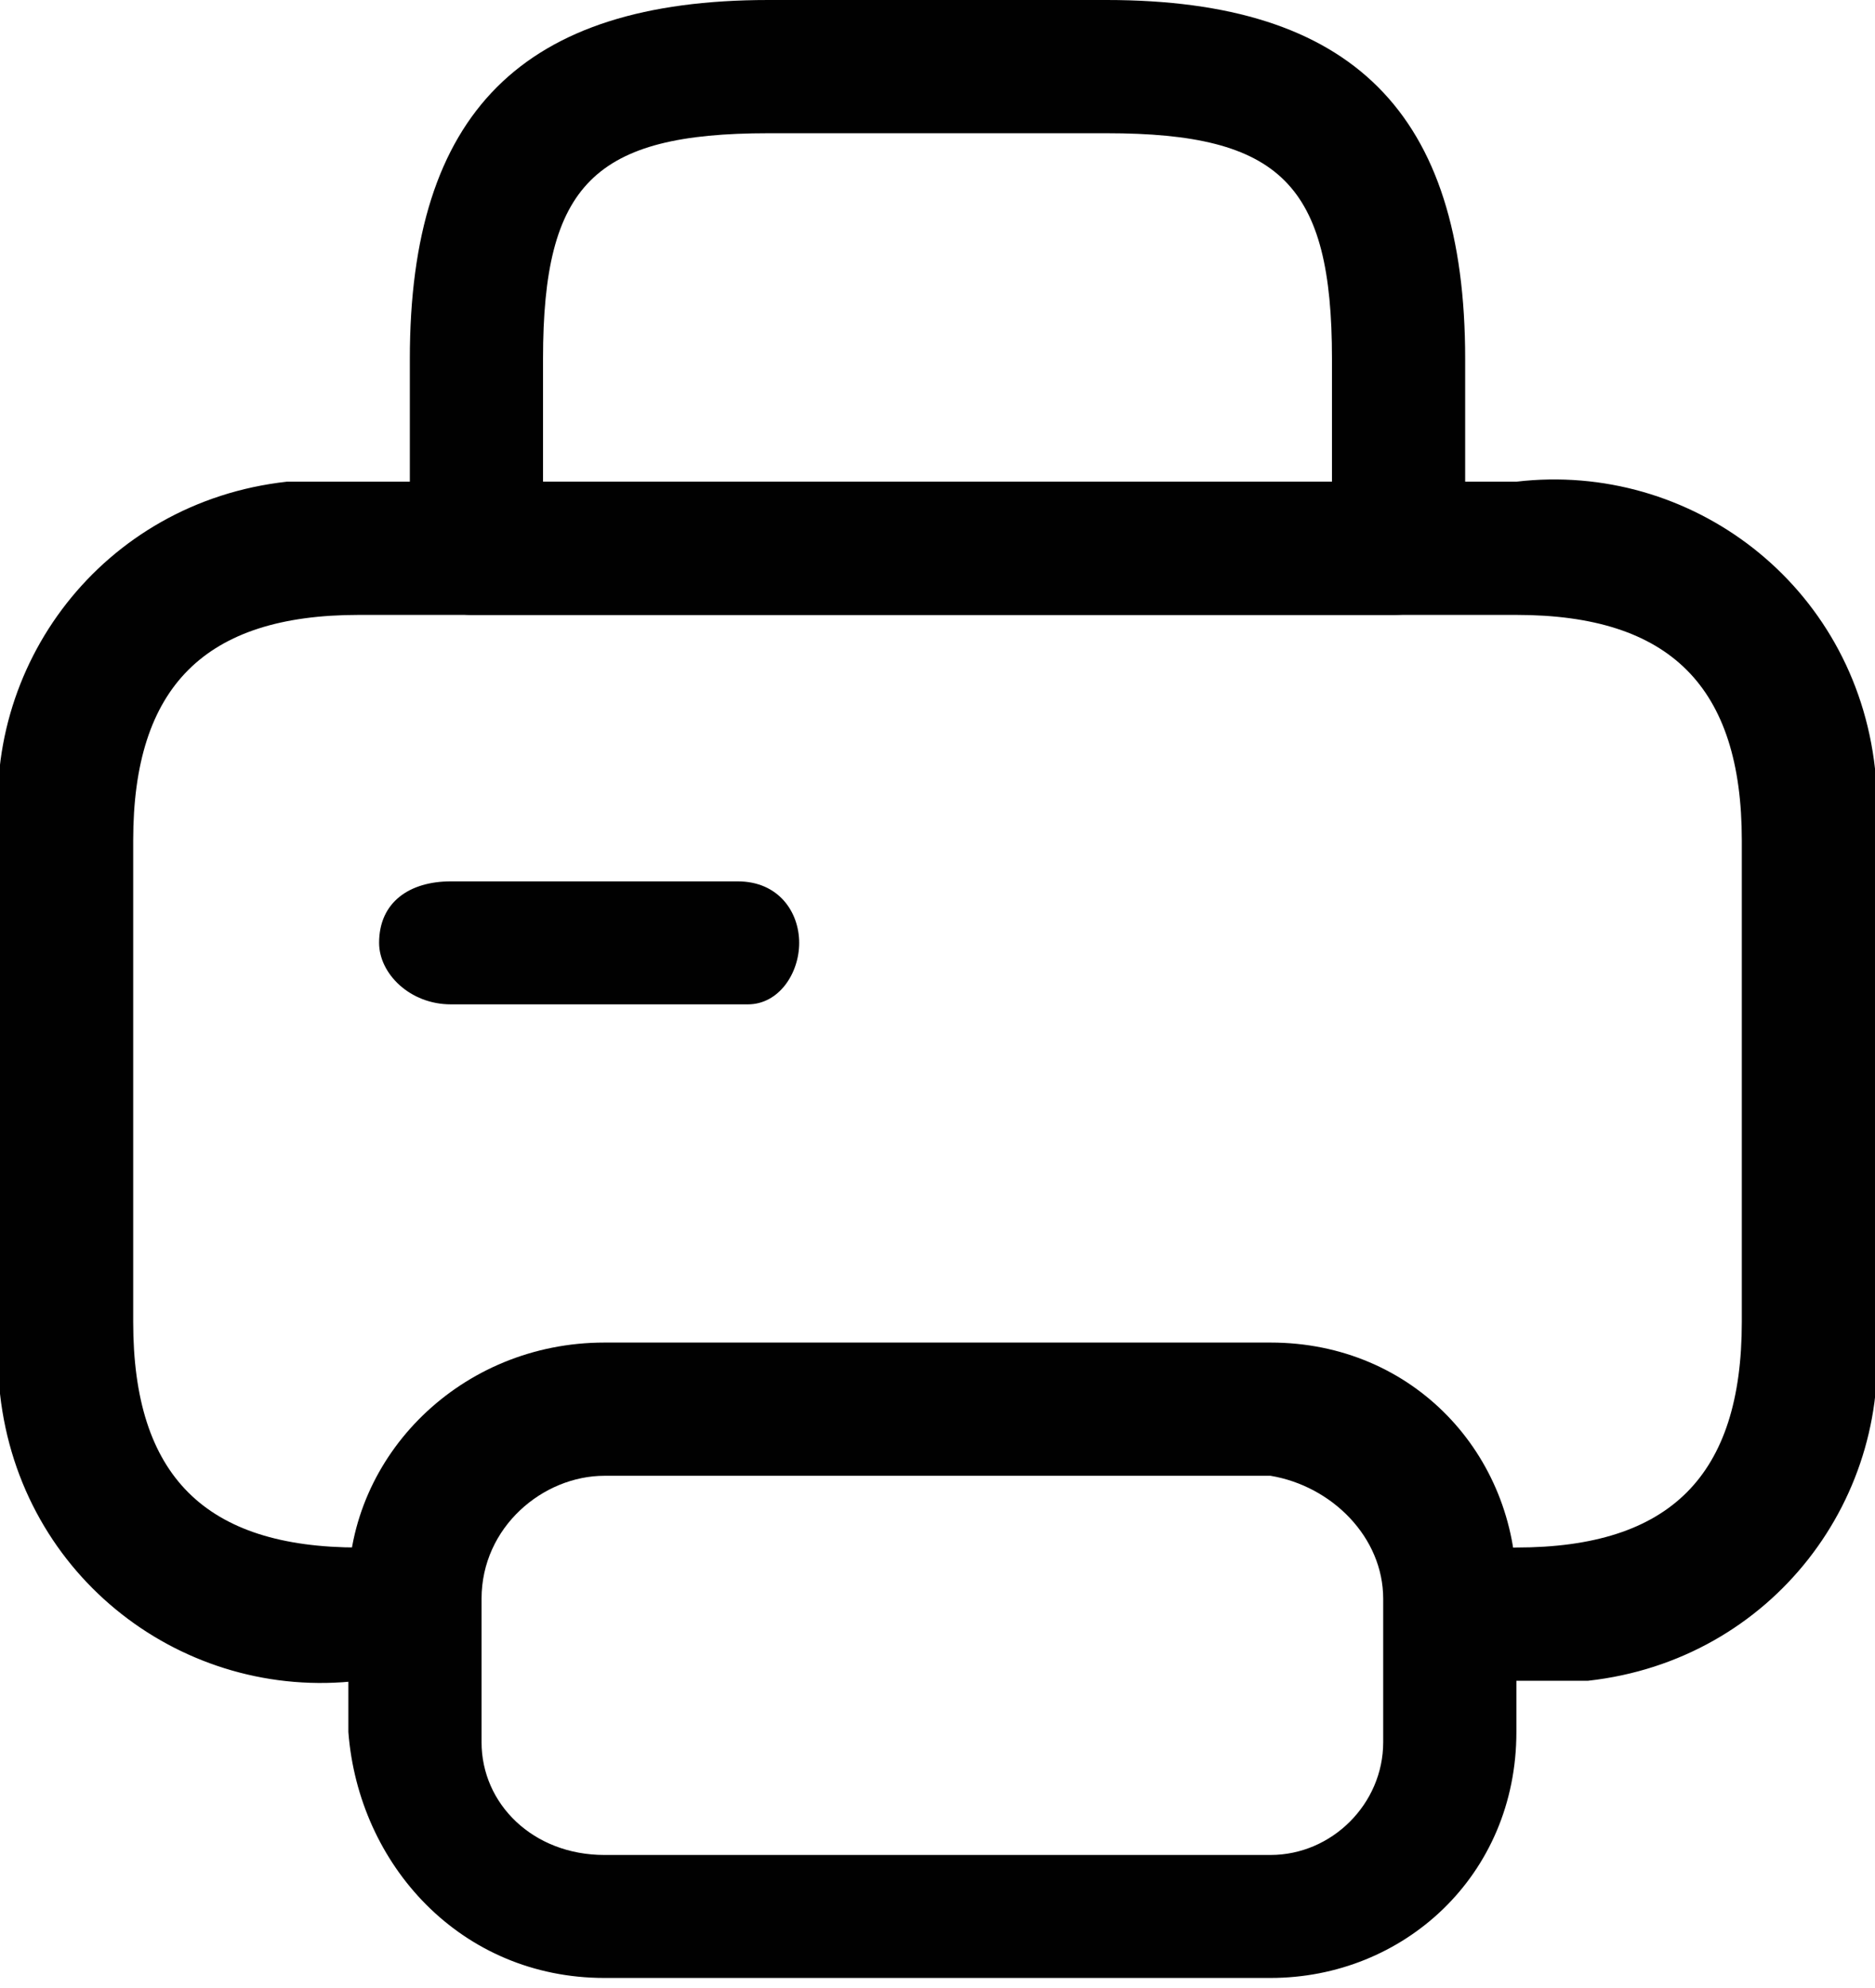 <?xml version="1.0" encoding="utf-8"?>
<!-- Generator: Adobe Illustrator 23.0.1, SVG Export Plug-In . SVG Version: 6.00 Build 0)  -->
<svg version="1.1" id="Слой_1" xmlns="http://www.w3.org/2000/svg" xmlns:xlink="http://www.w3.org/1999/xlink" x="0px" y="0px"
	 viewBox="0 0 18.3 19.4" style="enable-background:new 0 0 18.3 19.4;" xml:space="preserve">
<style type="text/css">
	.st0{fill:#010101;}
</style>
<path id="Контур_1670" class="st0" d="M13.6,6h-9C4.3,6,4,5.7,4,5.4V3.5C4,1.1,5.1,0,7.5,0h3.3c2.4,0,3.5,1.1,3.5,3.5v1.9
	C14.3,5.7,14,6,13.6,6z M5.3,4.7H13V3.5c0-1.7-0.5-2.2-2.2-2.2H7.5c-1.7,0-2.2,0.5-2.2,2.2L5.3,4.7z"/>
<path id="Контур_1671" class="st0" d="M14.8,16.4c-0.4,0-0.6-0.3-0.6-0.6c0-0.4,0.3-0.7,0.6-0.7c1.5,0,2.2-0.7,2.2-2.2V8.2
	C17,6.7,16.3,6,14.8,6H3.5C2,6,1.3,6.7,1.3,8.2v4.7c0,1.5,0.7,2.2,2.2,2.2c0.4,0,0.6,0.3,0.6,0.7c0,0.4-0.3,0.6-0.6,0.6
	c-1.7,0.2-3.3-1-3.5-2.8c0-0.2,0-0.5,0-0.7V8.2c-0.2-1.7,1-3.3,2.8-3.5c0.2,0,0.5,0,0.7,0h11.3c1.7-0.2,3.3,1,3.5,2.8
	c0,0.2,0,0.5,0,0.7v4.7c0.2,1.7-1,3.3-2.8,3.5C15.3,16.4,15.1,16.4,14.8,16.4z"/>
<path id="Линия_614" class="st0" d="M7.3,9.8H4.4c-0.4,0-0.7-0.3-0.7-0.6c0,0,0,0,0,0c0-0.4,0.3-0.6,0.7-0.6c0,0,0,0,0,0h2.8
	c0.4,0,0.6,0.3,0.6,0.6S7.6,9.8,7.3,9.8z"/>
<path id="Прямоугольник_1138" class="st0" d="M5.9,13.1h6.5c1.4,0,2.4,1.1,2.4,2.4v1.4c0,1.4-1.1,2.4-2.4,2.4H5.9
	c-1.4,0-2.4-1.1-2.5-2.4v-1.4C3.4,14.2,4.5,13.1,5.9,13.1z M12.4,18.1c0.6,0,1.1-0.5,1.1-1.1v-1.4c0-0.6-0.5-1.1-1.1-1.2H5.9
	c-0.6,0-1.2,0.5-1.2,1.2v1.4c0,0.6,0.5,1.1,1.2,1.1H12.4z"/>
</svg>
